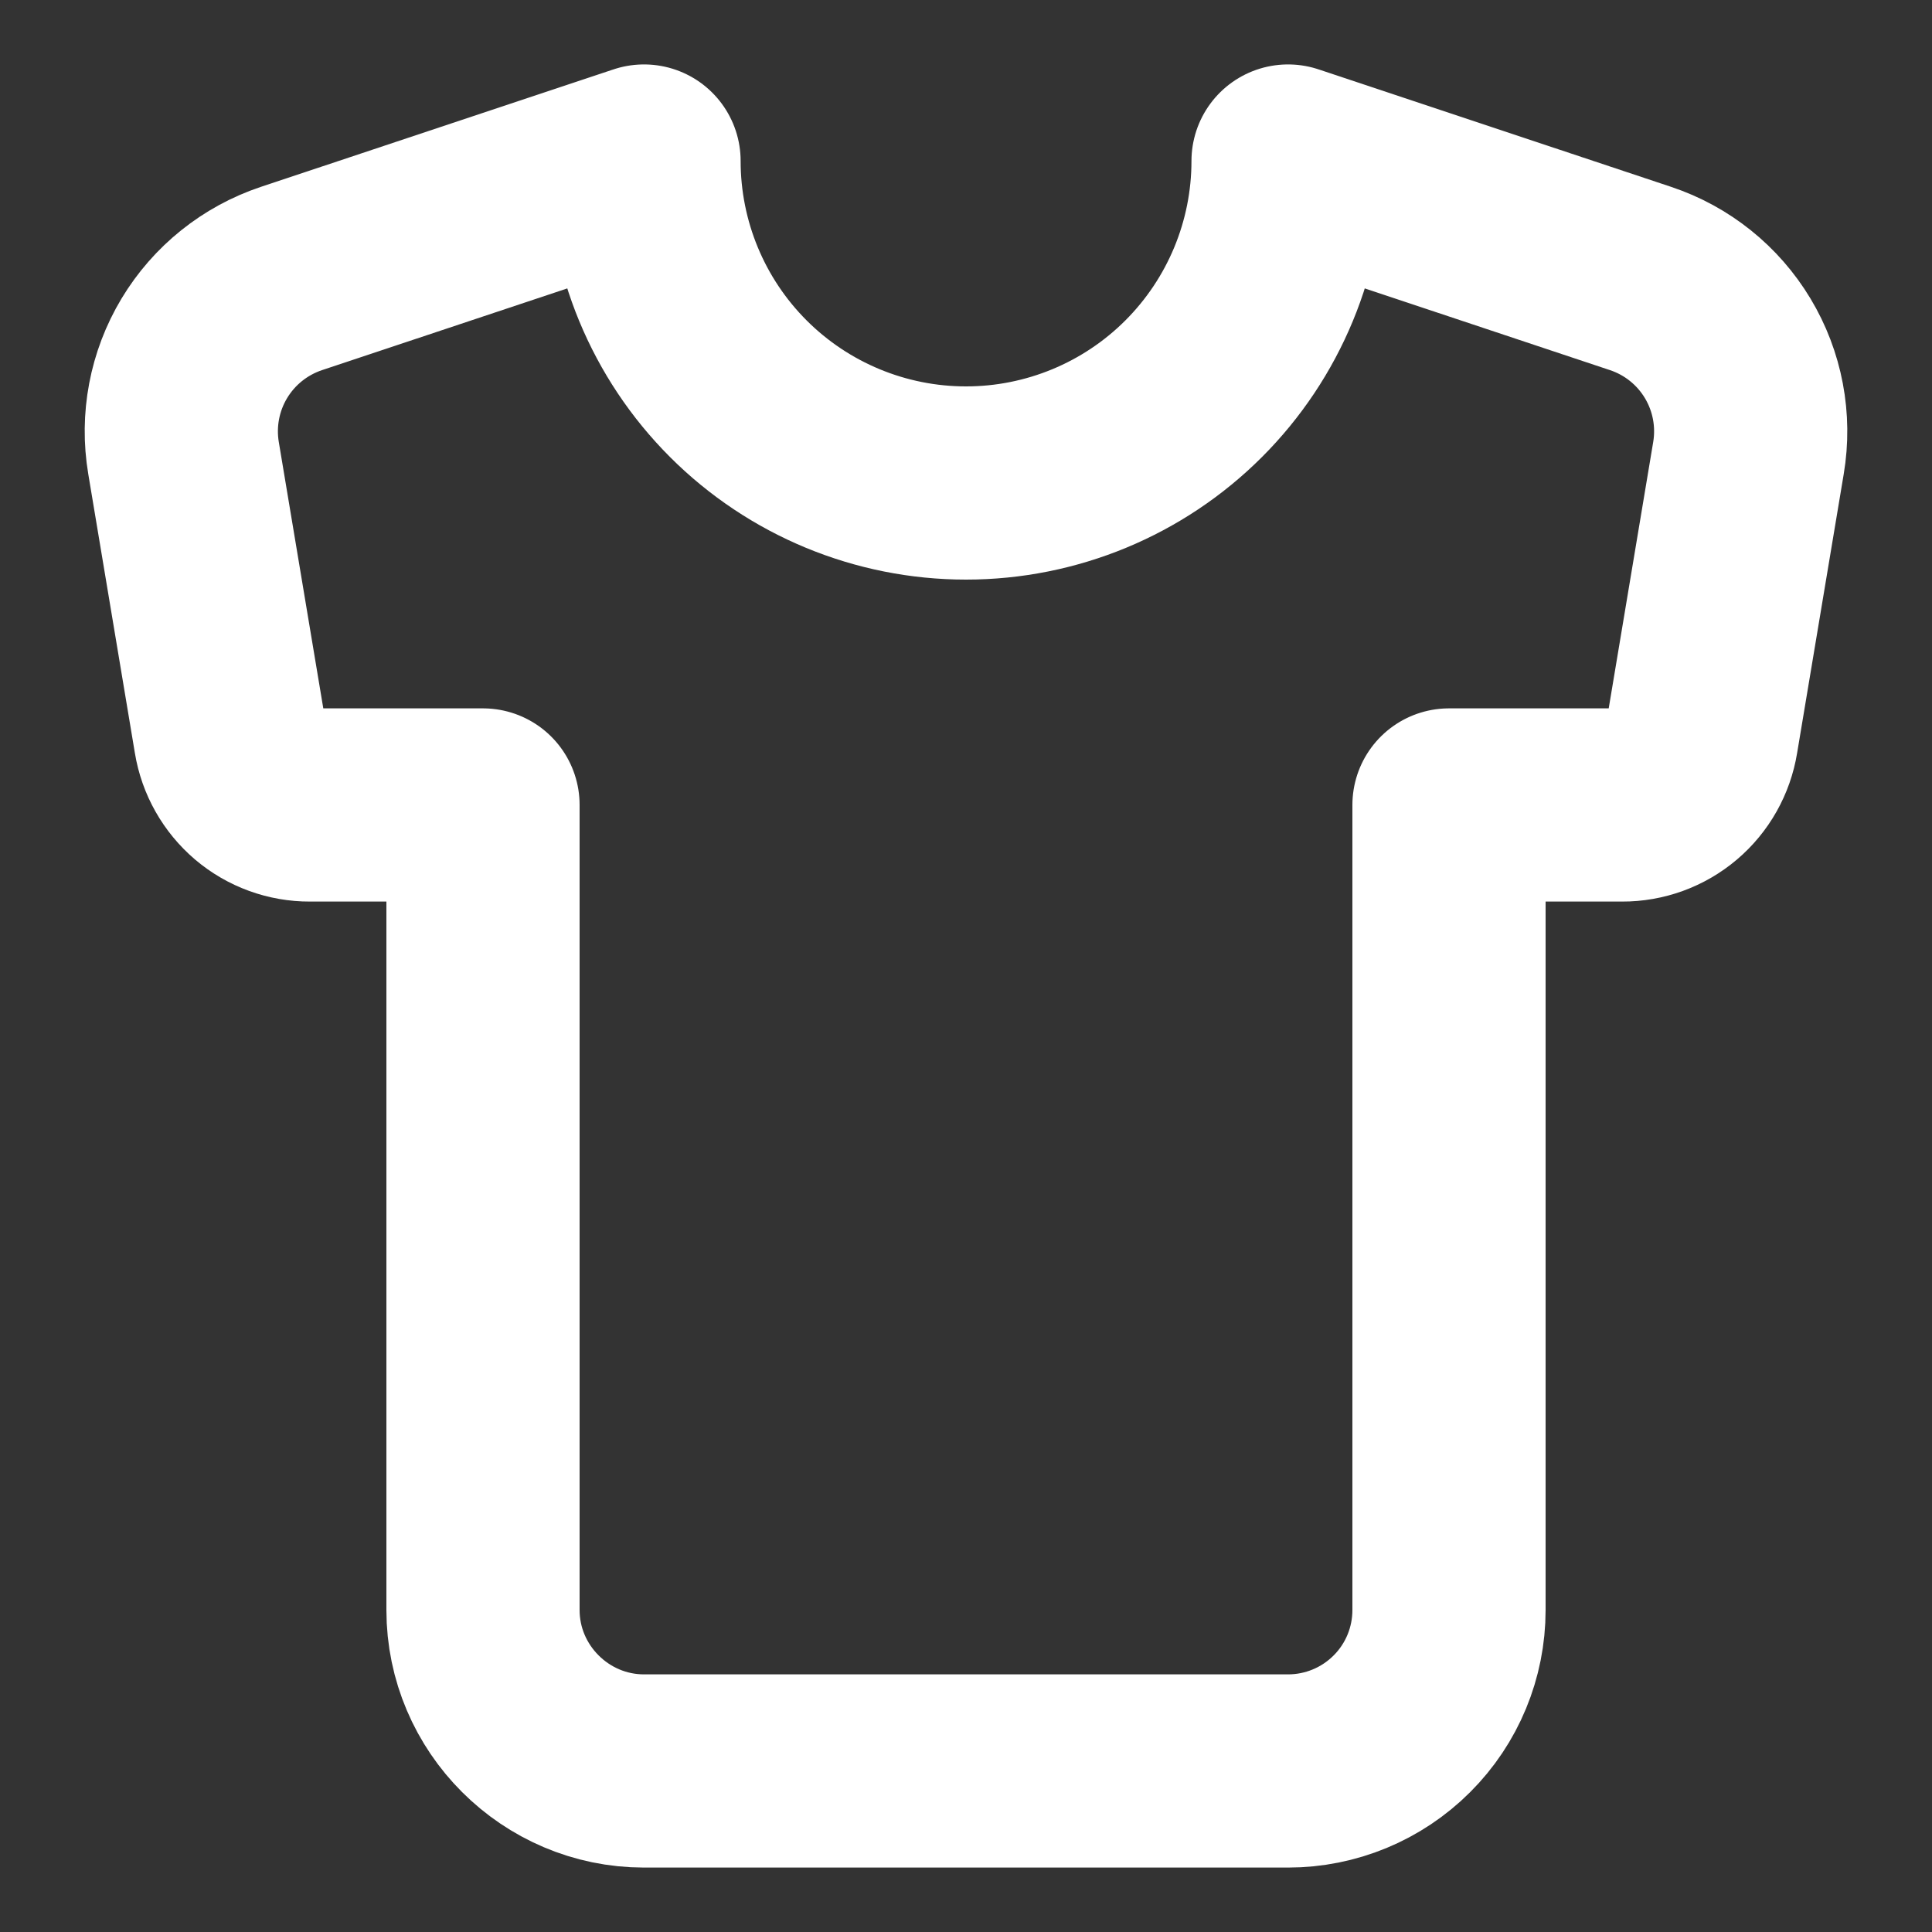 <svg width="20" height="20" viewBox="0 0 20 20" fill="none" xmlns="http://www.w3.org/2000/svg">
<rect x="0" y="0" width="20" height="20" fill="#333333" stroke="none"/>
<path d="M16.983 2.883L13.334 1.667C13.334 2.551 12.982 3.399 12.357 4.024C11.732 4.649 10.884 5 10 5C9.116 5 8.268 4.649 7.643 4.024C7.018 3.399 6.667 2.551 6.667 1.667L3.017 2.883C2.64 3.009 2.32 3.265 2.115 3.606C1.91 3.947 1.834 4.35 1.9 4.742L2.383 7.633C2.415 7.829 2.516 8.007 2.667 8.136C2.818 8.264 3.01 8.334 3.208 8.333H5V16.667C5 17.583 5.75 18.333 6.667 18.333H13.334C13.775 18.333 14.199 18.158 14.512 17.845C14.825 17.533 15 17.109 15 16.667V8.333H16.792C16.99 8.334 17.182 8.264 17.333 8.136C17.485 8.007 17.585 7.829 17.617 7.633L18.1 4.742C18.166 4.35 18.09 3.947 17.885 3.606C17.68 3.265 17.361 3.009 16.983 2.883V2.883Z" stroke="white" stroke-width="2" stroke-linecap="round" stroke-linejoin="round"/>
</svg>
